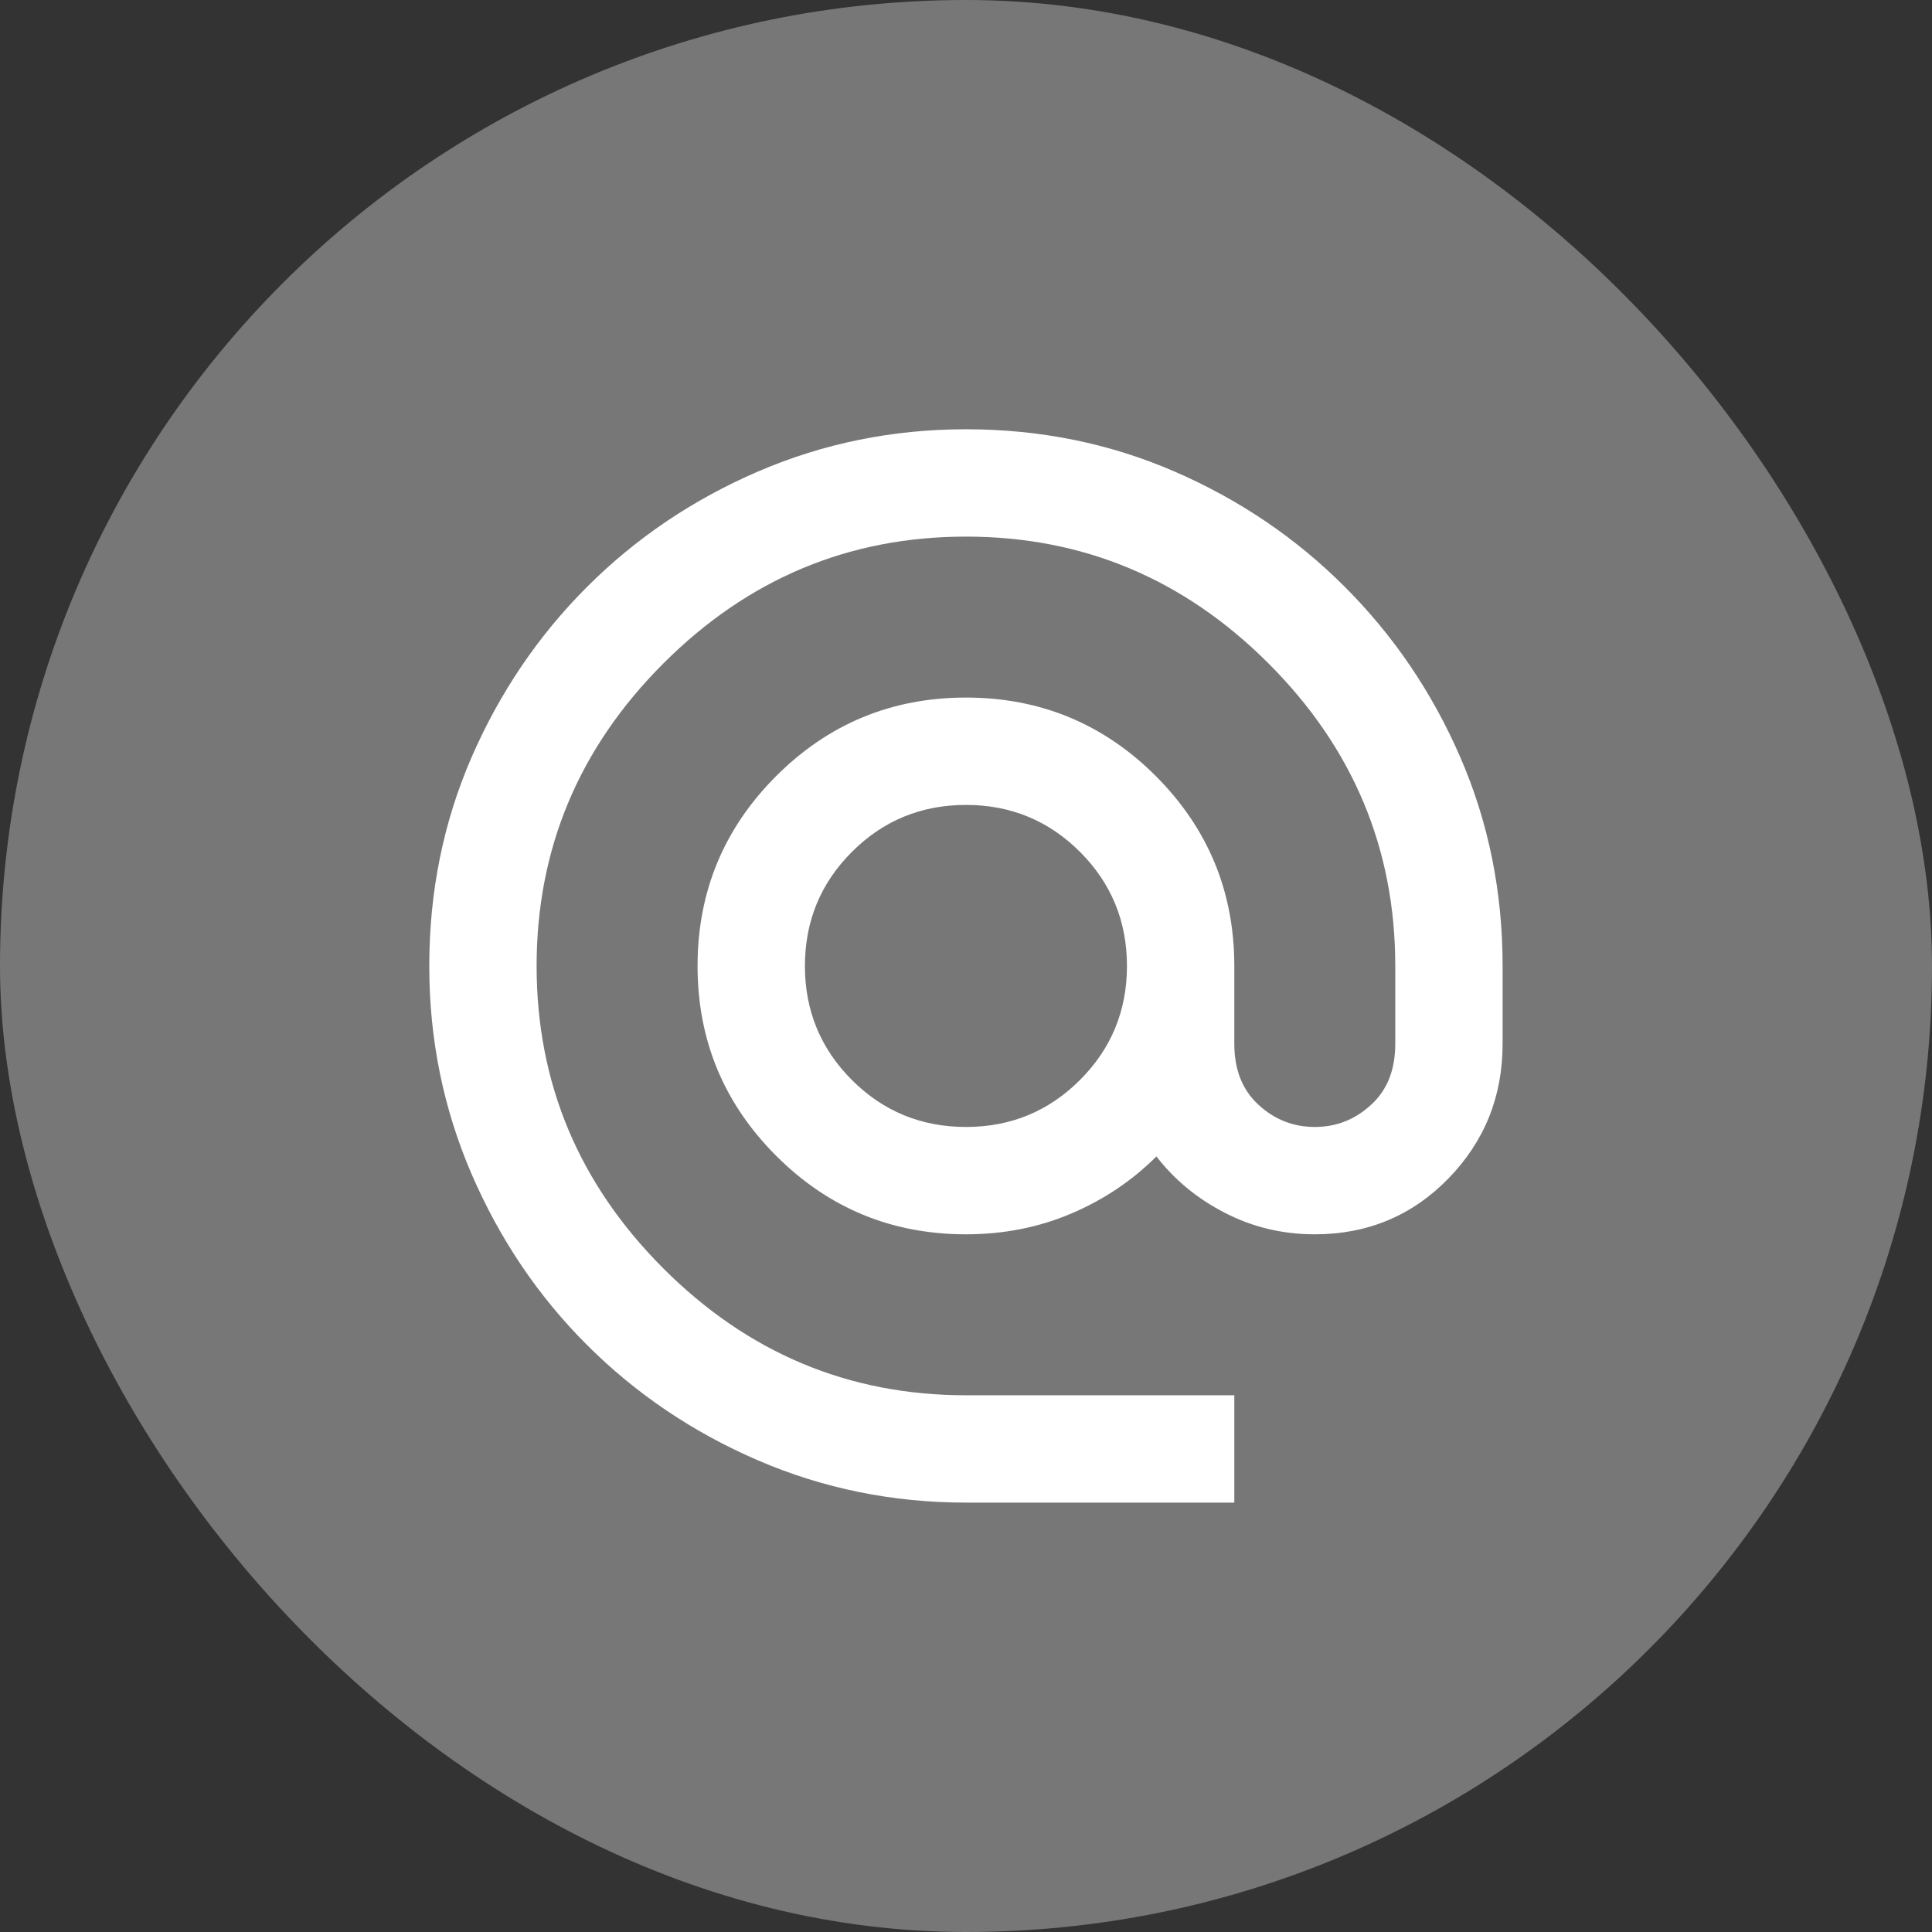 <svg width="16" height="16" viewBox="0 0 16 16" fill="none" xmlns="http://www.w3.org/2000/svg">
<rect x="0" y="0" width="16" height="16" fill="#333333" stroke="none"/>
<rect width="16" height="16" rx="8" fill="#777777"/>
<path d="M8 12.444C7.392 12.444 6.818 12.327 6.277 12.094C5.737 11.861 5.265 11.542 4.861 11.138C4.457 10.735 4.139 10.263 3.905 9.722C3.672 9.181 3.555 8.607 3.555 8C3.555 7.385 3.672 6.809 3.905 6.272C4.139 5.735 4.457 5.265 4.861 4.861C5.265 4.457 5.737 4.138 6.277 3.905C6.818 3.672 7.392 3.555 8 3.555C8.614 3.555 9.19 3.672 9.727 3.905C10.264 4.138 10.735 4.457 11.138 4.861C11.542 5.265 11.861 5.735 12.094 6.272C12.327 6.809 12.444 7.385 12.444 8V8.644C12.444 9.081 12.294 9.453 11.994 9.761C11.694 10.068 11.325 10.222 10.889 10.222C10.622 10.222 10.374 10.163 10.144 10.044C9.914 9.926 9.726 9.77 9.577 9.577C9.377 9.777 9.142 9.935 8.872 10.05C8.602 10.165 8.311 10.222 8 10.222C7.385 10.222 6.861 10.005 6.428 9.572C5.994 9.138 5.777 8.614 5.777 8C5.777 7.385 5.994 6.861 6.428 6.427C6.861 5.994 7.385 5.777 8 5.777C8.614 5.777 9.139 5.994 9.572 6.427C10.005 6.861 10.222 7.385 10.222 8V8.644C10.222 8.859 10.289 9.027 10.422 9.149C10.555 9.272 10.711 9.333 10.889 9.333C11.066 9.333 11.222 9.272 11.355 9.149C11.489 9.027 11.555 8.859 11.555 8.644V8C11.555 7.029 11.205 6.194 10.505 5.494C9.805 4.794 8.97 4.444 8 4.444C7.029 4.444 6.194 4.794 5.494 5.494C4.794 6.194 4.444 7.029 4.444 8C4.444 8.97 4.794 9.805 5.494 10.505C6.194 11.205 7.029 11.555 8 11.555H10.222V12.444H8ZM8 9.333C8.37 9.333 8.685 9.203 8.944 8.944C9.203 8.685 9.333 8.37 9.333 8C9.333 7.629 9.203 7.314 8.944 7.055C8.685 6.796 8.37 6.666 8 6.666C7.629 6.666 7.314 6.796 7.055 7.055C6.796 7.314 6.666 7.629 6.666 8C6.666 8.37 6.796 8.685 7.055 8.944C7.314 9.203 7.629 9.333 8 9.333Z" fill="white"/>
</svg>

